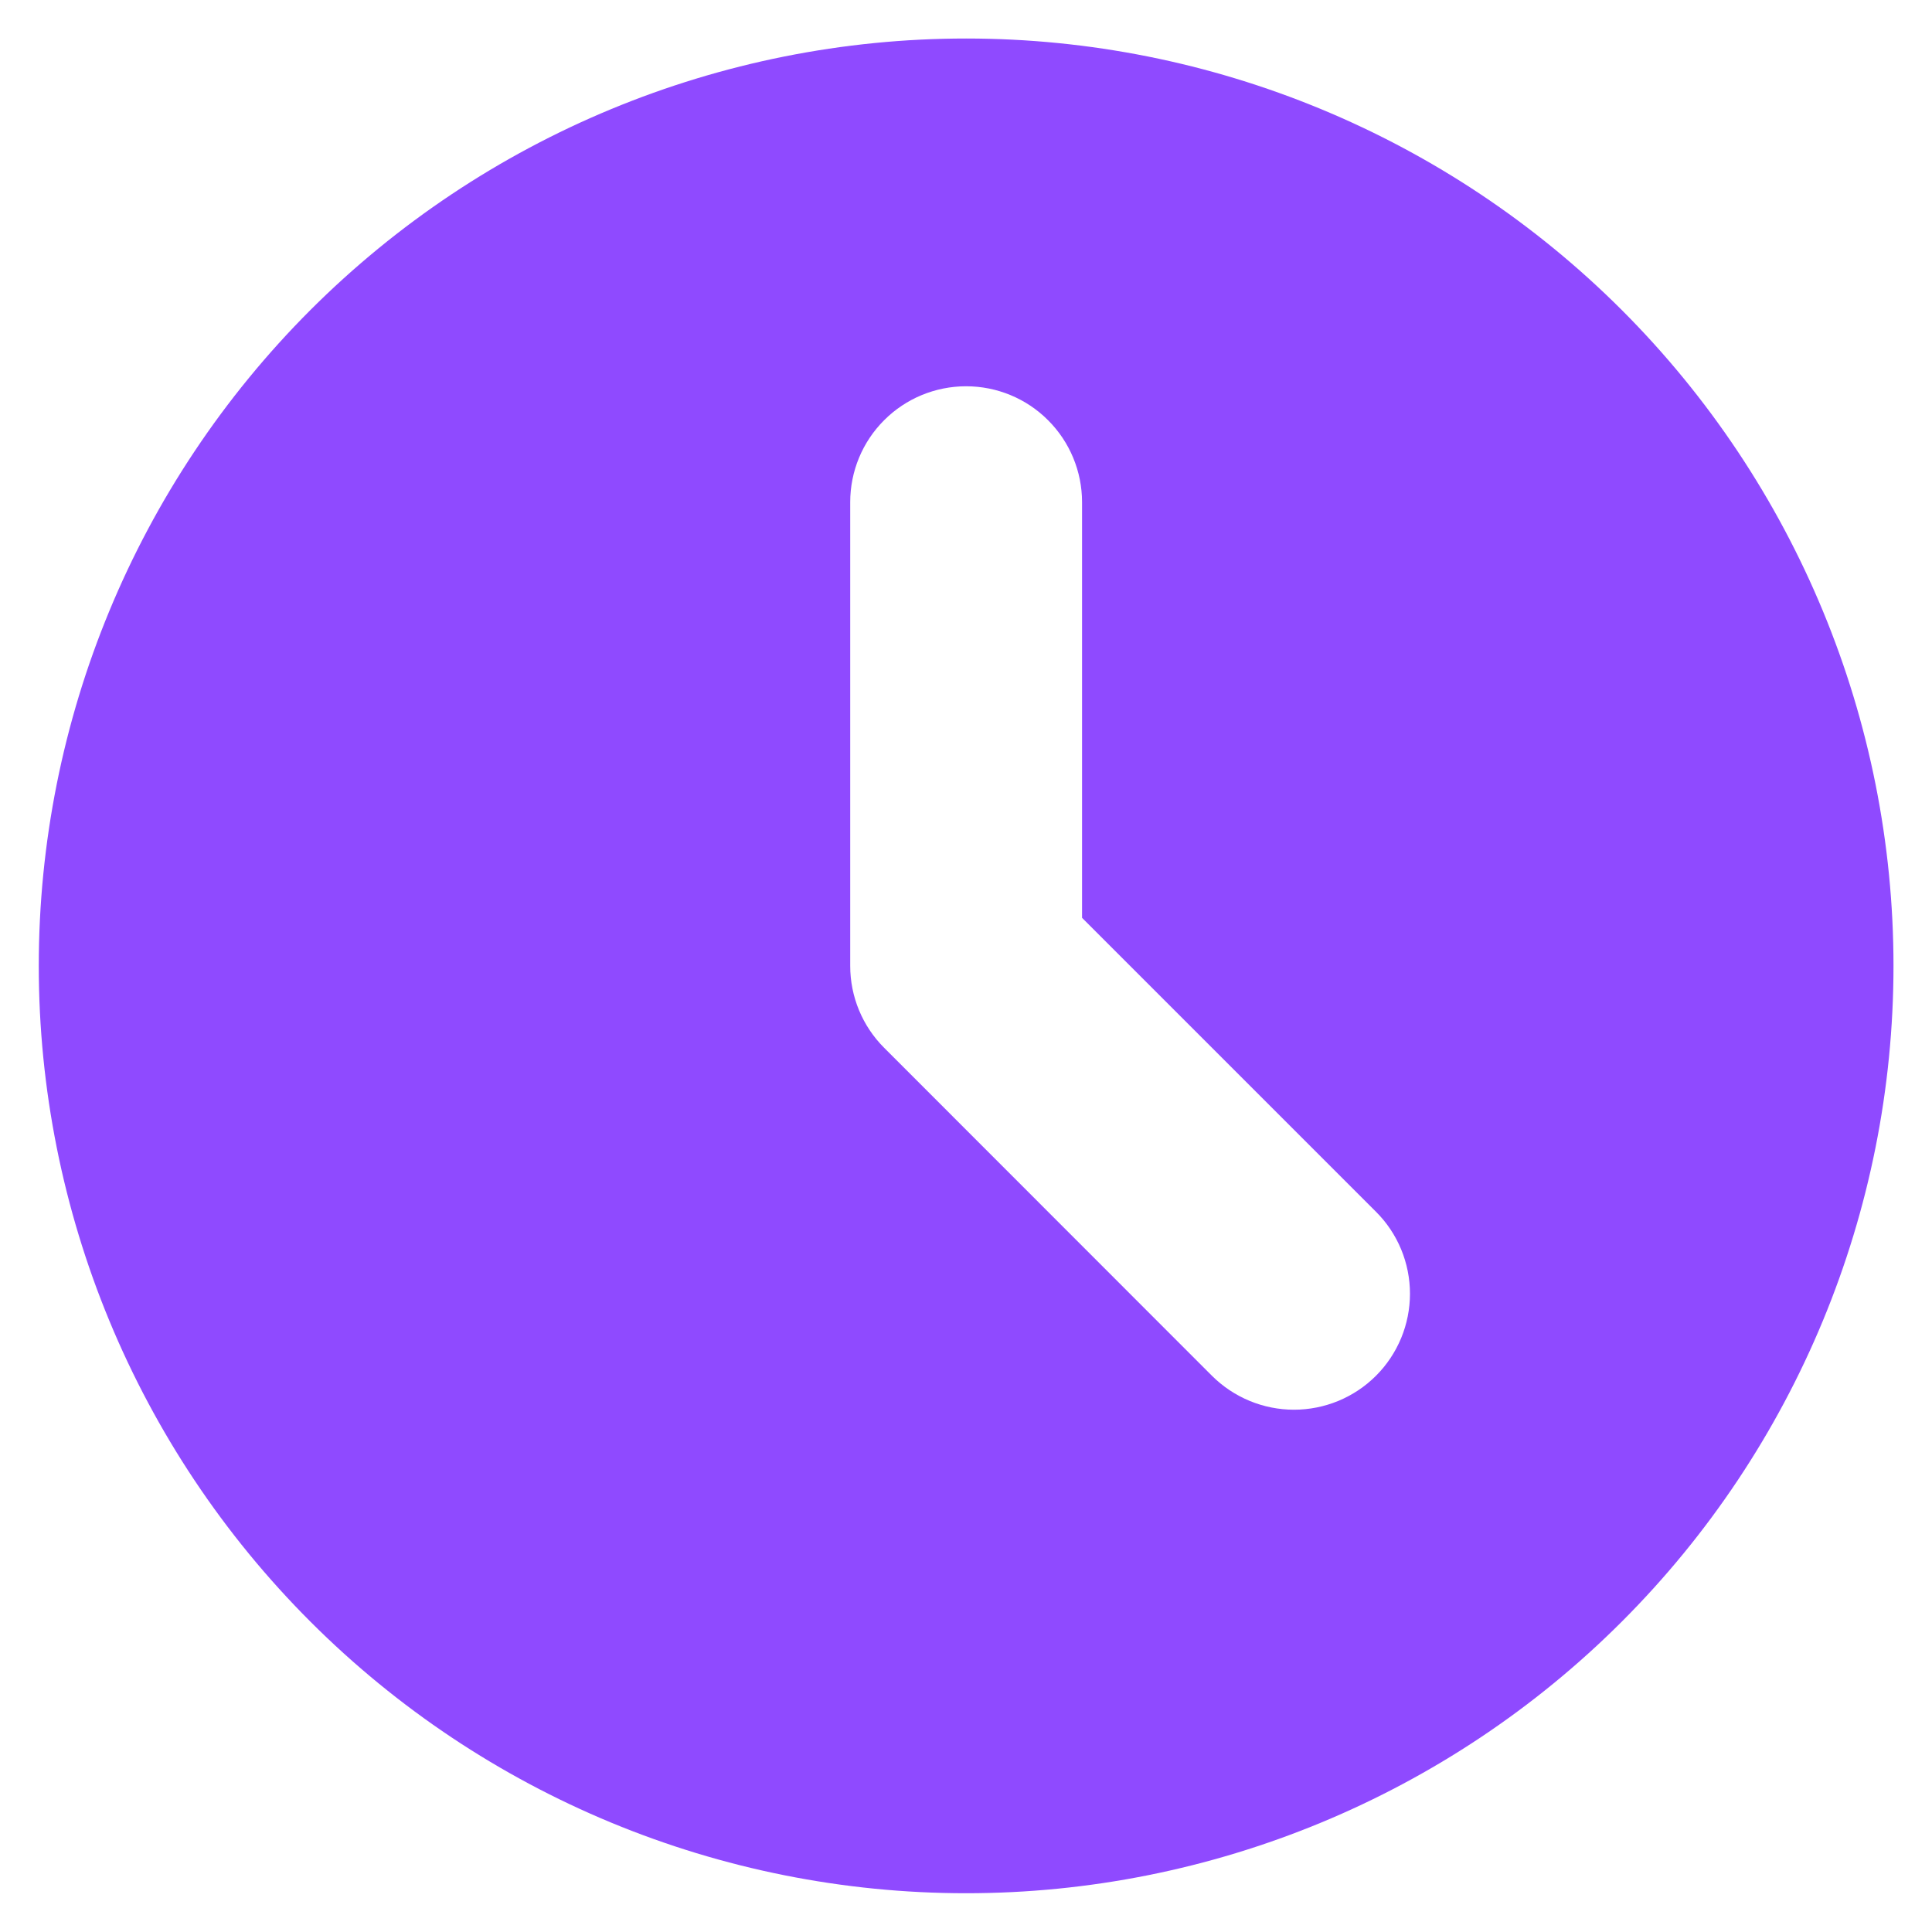 <svg width="30" height="30" viewBox="0 0 30 30" fill="none" xmlns="http://www.w3.org/2000/svg">
<path fill-rule="evenodd" clip-rule="evenodd" d="M15.002 29.398C18.821 29.398 22.483 27.881 25.184 25.18C27.884 22.48 29.402 18.817 29.402 14.998C29.402 11.178 27.884 7.516 25.184 4.815C22.483 2.115 18.821 0.598 15.002 0.598C11.182 0.598 7.52 2.115 4.819 4.815C2.119 7.516 0.602 11.178 0.602 14.998C0.602 18.817 2.119 22.48 4.819 25.18C7.52 27.881 11.182 29.398 15.002 29.398V29.398ZM16.802 7.798C16.802 7.32 16.612 6.862 16.274 6.525C15.937 6.187 15.479 5.998 15.002 5.998C14.524 5.998 14.066 6.187 13.729 6.525C13.391 6.862 13.202 7.32 13.202 7.798V14.998C13.202 15.475 13.391 15.933 13.729 16.27L18.819 21.363C18.987 21.53 19.185 21.662 19.404 21.753C19.622 21.843 19.856 21.89 20.093 21.89C20.329 21.89 20.564 21.843 20.782 21.753C21.001 21.662 21.199 21.53 21.366 21.363C21.534 21.195 21.666 20.997 21.757 20.778C21.847 20.56 21.894 20.326 21.894 20.089C21.894 19.852 21.847 19.618 21.757 19.4C21.666 19.181 21.534 18.983 21.366 18.816L16.802 14.252V7.798Z" fill="#8F4AFF"/>
</svg>
